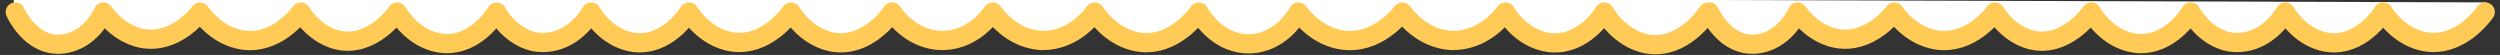 <svg width="364" height="8" viewBox="0 0 364 8" fill="none" xmlns="http://www.w3.org/2000/svg">
<rect x="0" y="0" width="364" height="8" fill="#333333" stroke="none"/>
<path d="M2 0H248.712L248.674 2.625L241.867 6.417L233.561 2.625L226.777 6.417L219.541 2.625L212.078 6.417L203.711 2.625L196.475 6.417L189.239 2.625L181.776 6.417L174.766 2.625L167.078 6.417L159.841 2.625L151.927 6.417L144.69 2.625L136.776 6.417L129.992 2.625L122.303 6.417L114.925 2.625L107.831 6.417L100.509 3.062L93.584 6.417L86.122 3.5L80.695 6.417L72.328 3.5L66.674 6.417L57.629 3.5L50.845 6.417L43.835 3.5L37.051 6.125L28.684 3.5L23.483 5.833L15.116 3.792C15.116 3.792 10.303 7 8.007 7C5.181 7 2.226 4.083 2.226 4.083L2 0Z" fill="white"/>
<path d="M2.222 1.75C2.475 2.281 4.126 5.647 7.368 6.335C8.856 6.61 10.374 6.323 11.739 5.51C13.103 4.696 14.256 3.39 15.057 1.75C16.547 3.814 18.535 5.166 20.697 5.588C25.446 6.463 28.788 2.217 29.136 1.75C30.774 4.028 32.989 5.476 35.382 5.833C40.19 6.498 43.428 2.246 43.794 1.75C45.161 3.875 47.059 5.319 49.163 5.833C54.088 6.953 57.62 2.047 57.828 1.75C58.648 3.083 59.675 4.18 60.843 4.97C62.012 5.76 63.296 6.225 64.612 6.335C69.275 6.621 72.07 2.152 72.3 1.75C73.65 4.053 75.63 5.603 77.836 6.084C79.382 6.356 80.957 6.099 82.402 5.338C83.847 4.578 85.111 3.34 86.067 1.75C86.832 2.985 87.779 4.013 88.854 4.774C89.928 5.535 91.108 6.014 92.327 6.183C97.08 6.767 100.092 2.1 100.309 1.75C101.884 4.109 104.07 5.649 106.46 6.084C111.485 6.918 114.891 2.164 115.175 1.75C116.714 4.133 118.883 5.696 121.263 6.137C126.27 6.977 129.639 2.123 129.888 1.75C130.822 3.055 131.955 4.097 133.216 4.809C134.478 5.522 135.84 5.89 137.217 5.89C138.594 5.89 139.956 5.522 141.217 4.809C142.479 4.097 143.612 3.055 144.546 1.75C146.388 4.246 148.905 5.727 151.574 5.886C153.028 5.934 154.473 5.591 155.819 4.879C157.164 4.167 158.38 3.101 159.389 1.75C161.047 4.181 163.338 5.742 165.829 6.137C170.868 6.854 174.224 2.211 174.549 1.75C175.399 3.19 176.496 4.357 177.754 5.161C179.011 5.964 180.396 6.382 181.799 6.382C183.202 6.382 184.587 5.964 185.844 5.161C187.102 4.357 188.199 3.19 189.049 1.75C190.76 4.029 193.032 5.472 195.476 5.833C200.405 6.51 203.757 2.298 204.177 1.75C206.036 4.224 208.551 5.701 211.219 5.886C212.697 5.943 214.169 5.606 215.541 4.894C216.913 4.182 218.157 3.112 219.192 1.75C220.024 3.069 221.061 4.149 222.235 4.922C223.41 5.694 224.696 6.142 226.013 6.236C230.585 6.475 233.326 2.182 233.593 1.75C235.152 4.288 237.407 5.958 239.893 6.417C245.044 7.239 248.436 2.118 248.649 1.785" stroke="#FFCB56" stroke-width="2.8" stroke-linecap="round" stroke-linejoin="round"/>
<path d="M248.674 0L362 0.348V2.625L353.991 6.125L346.783 2.625L339.575 6.562L332.768 2.625L325.96 6.562L319.153 2.625L311.144 6.562L304.336 2.625L297.519 6.417L290.321 2.625L283.113 6.125L275.905 2.625L268.296 6.125L261.889 2.188C261.889 2.188 257.378 6.562 255.081 6.562C252.255 6.562 248.674 2.625 248.674 2.625V0Z" fill="white"/>
<path d="M248.896 1.75C249.149 2.281 250.8 5.647 254.043 6.335C255.531 6.61 257.049 6.323 258.413 5.51C259.777 4.696 260.93 3.39 261.731 1.75C263.222 3.814 265.209 5.166 267.371 5.588C272.12 6.463 275.462 2.217 275.81 1.75C277.448 4.028 279.663 5.476 282.056 5.833C286.864 6.498 290.102 2.246 290.468 1.75C291.835 3.875 293.734 5.319 295.837 5.833C300.762 6.953 304.294 2.047 304.502 1.75C305.322 3.083 306.349 4.18 307.518 4.97C308.686 5.76 309.97 6.225 311.286 6.335C315.949 6.621 318.744 2.152 318.975 1.75C320.324 4.053 322.304 5.603 324.511 6.084C326.057 6.356 327.631 6.099 329.076 5.338C330.521 4.578 331.785 3.34 332.742 1.75C333.507 2.985 334.454 4.013 335.528 4.774C336.602 5.535 337.783 6.014 339.001 6.183C343.755 6.767 346.767 2.1 346.984 1.75C348.559 4.109 350.745 5.649 353.135 6.084C358.159 6.918 361.565 2.164 361.85 1.75" stroke="#FFCB56" stroke-width="2.8" stroke-linecap="round" stroke-linejoin="round"/>
</svg>
